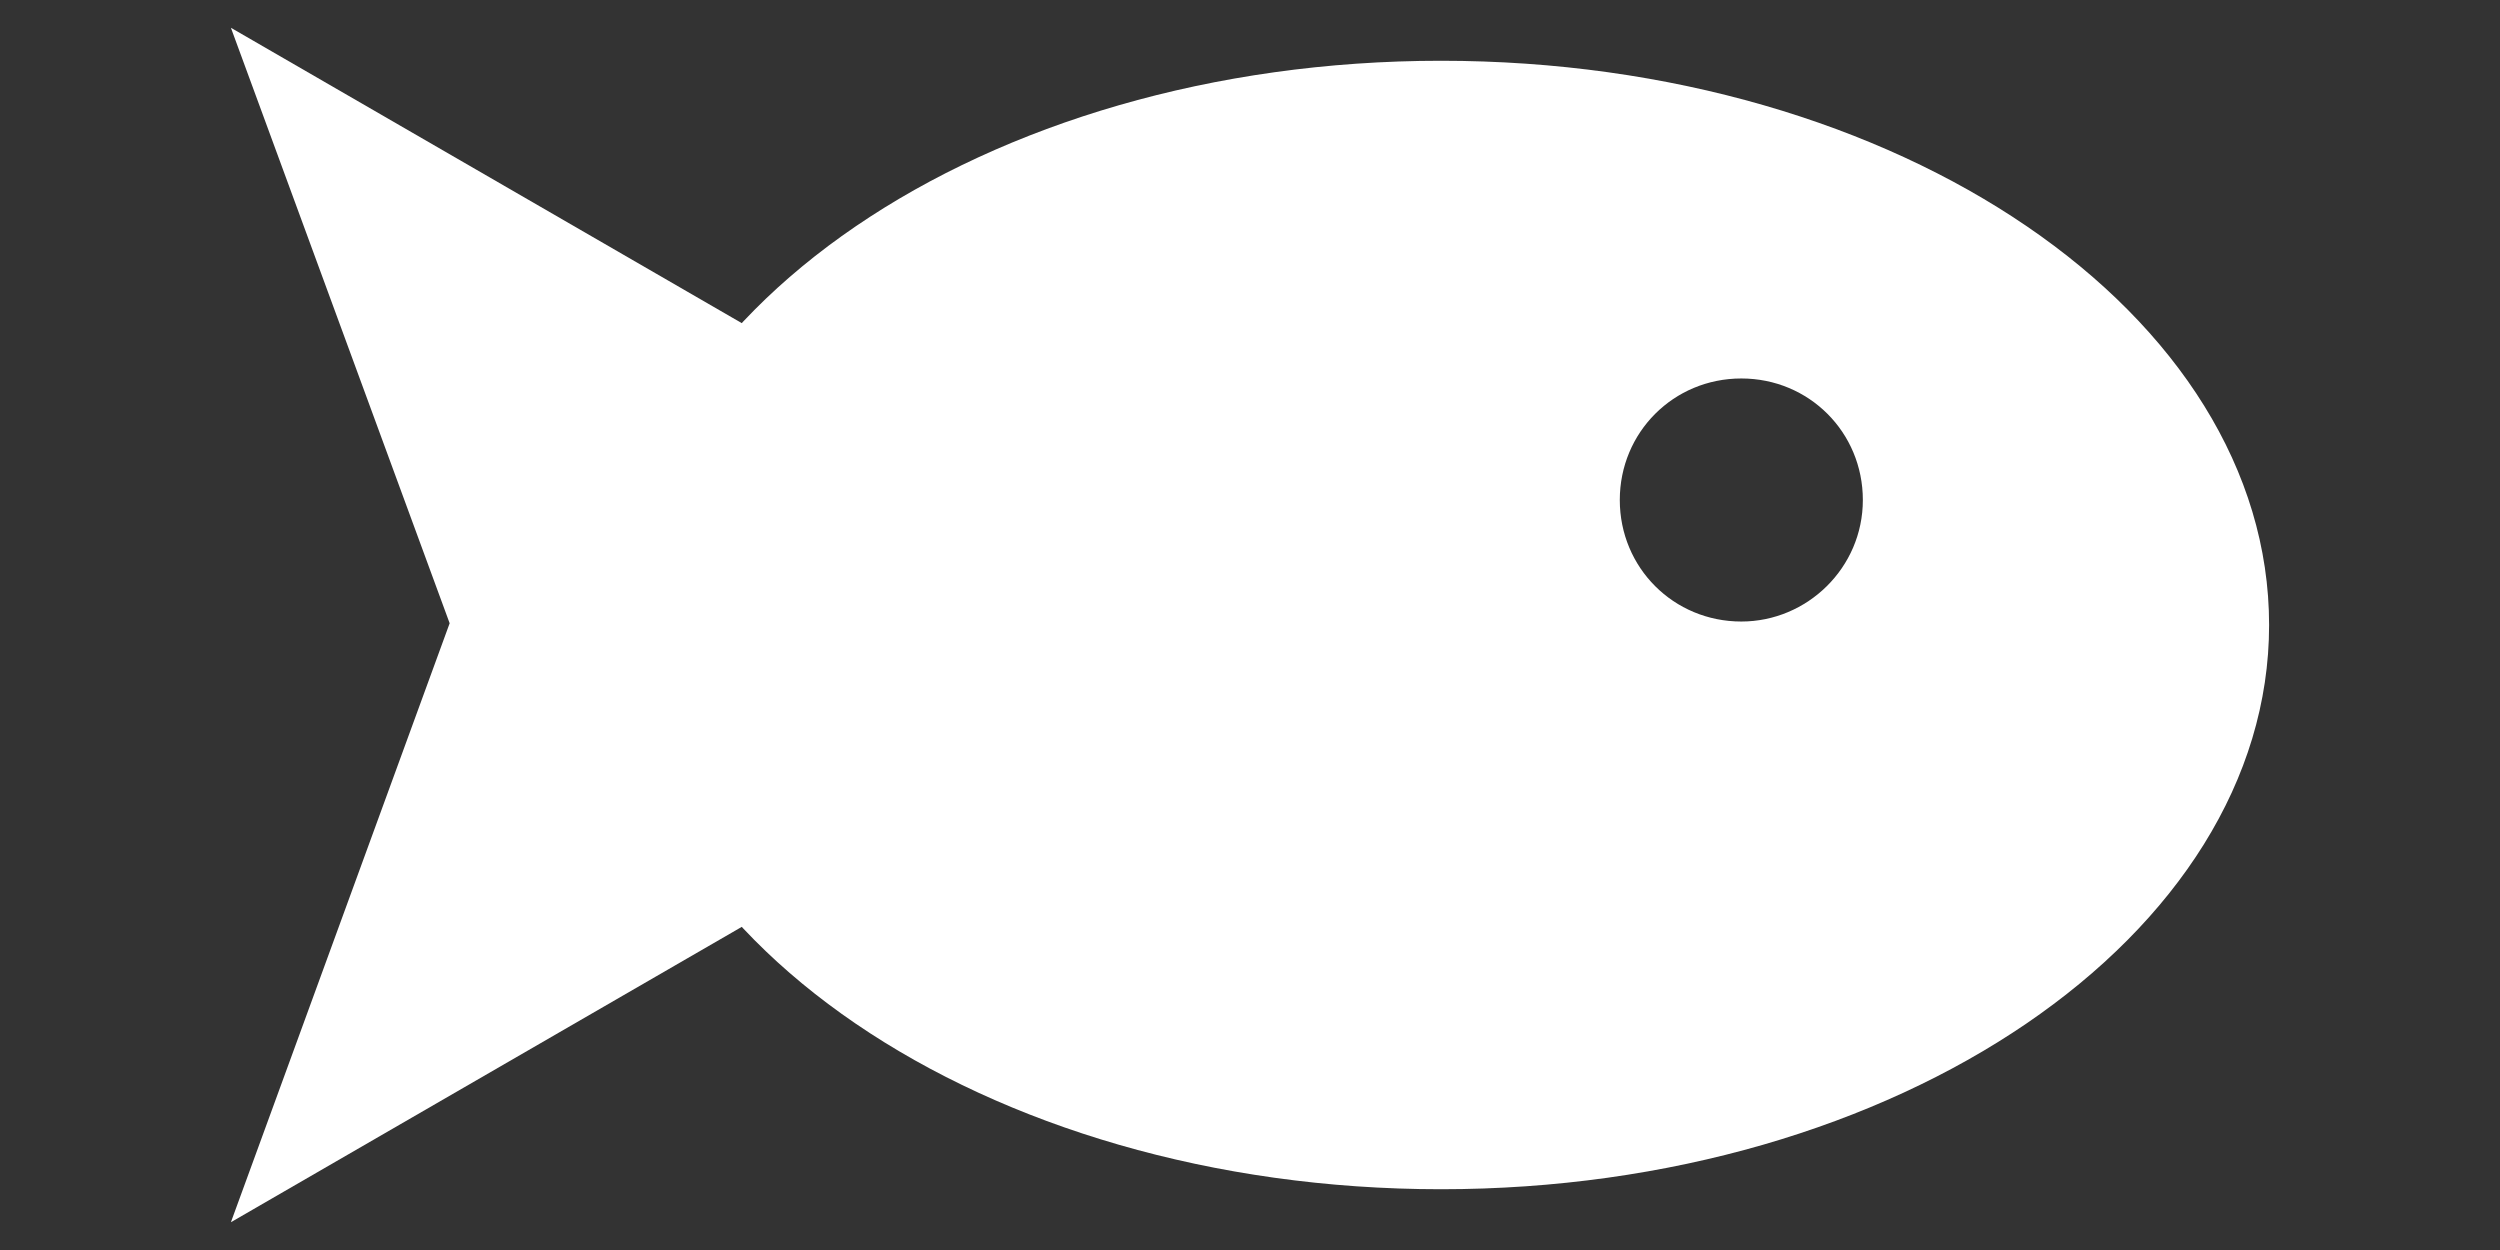 <?xml version="1.0" encoding="utf-8"?>
<!-- Generator: Adobe Illustrator 22.1.0, SVG Export Plug-In . SVG Version: 6.00 Build 0)  -->
<svg version="1.1" id="Layer_1" xmlns="http://www.w3.org/2000/svg" xmlns:xlink="http://www.w3.org/1999/xlink" x="0px" y="0px"
	 viewBox="0 0 144 72" style="enable-background:new 0 0 144 72;" xml:space="preserve">
<rect x="0" y="0" width="144" height="72" fill="#333333" stroke="none"/>
<style type="text/css">
	.st0{fill:#FFFFFF;}
</style>
<polygon class="st0" points="13.3,1.6 25.9,35.9 13.3,70.4 72.8,36 "/>
<path class="st0" d="M83,3.5C56.7,3.5,35.3,18.1,35.3,36S56.7,68.5,83,68.5s47.7-14.6,47.7-32.5S109.4,3.5,83,3.5z M100.3,35.8
	c-3.9,0-7-3.1-7-7s3.1-7,7-7s7,3.1,7,7S104.1,35.8,100.3,35.8z"/>
</svg>
